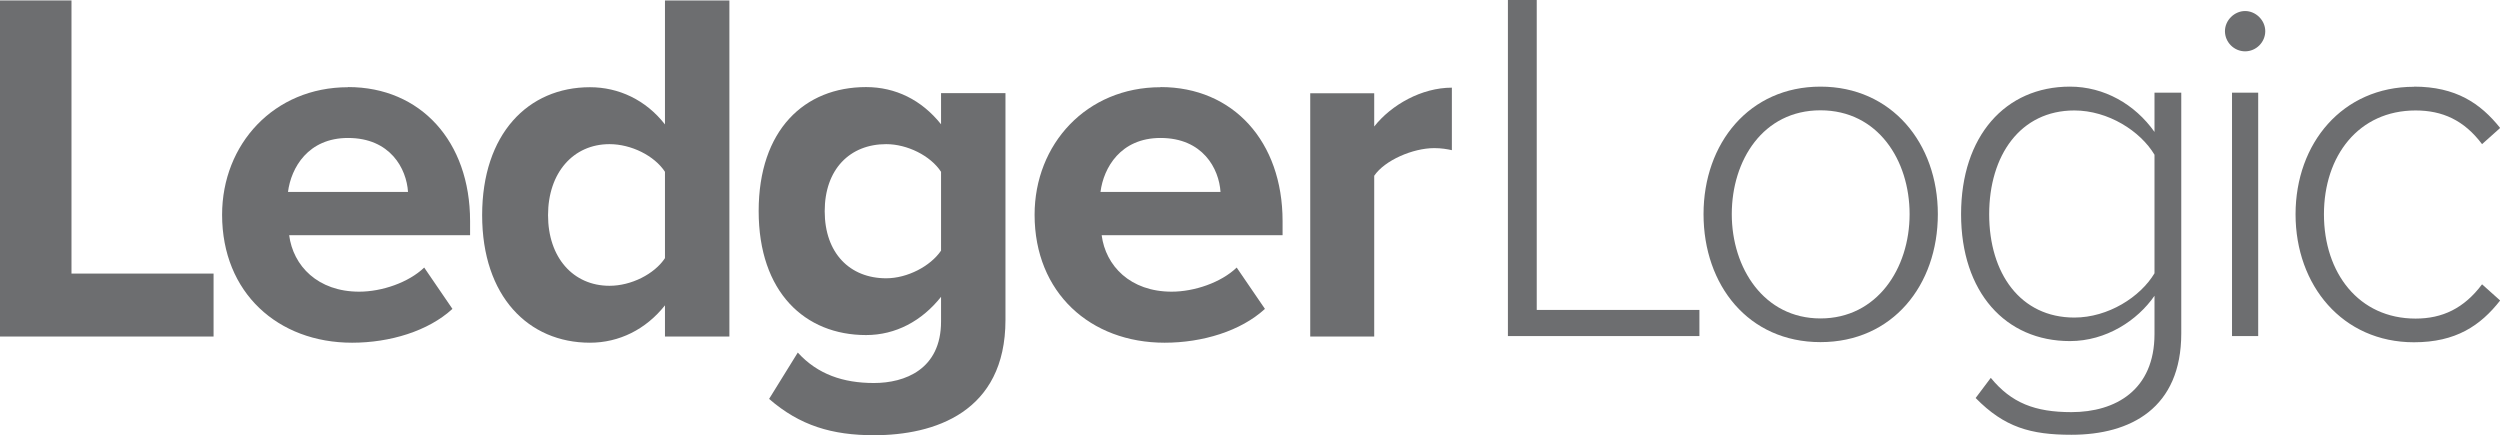 <?xml version="1.0" encoding="UTF-8"?>
<svg id="Layer_2" data-name="Layer 2" xmlns="http://www.w3.org/2000/svg" viewBox="0 0 169.97 29.6">
  <defs>
    <style>
      .cls-1 {
        fill: #6d6e70;
        stroke-width: 0px;
      }
    </style>
  </defs>
  <g id="Layer_1-2" data-name="Layer 1">
    <g>
      <g>
        <path class="cls-1" d="M0,.03h4.86v18.57h9.66v4.28H0V.03Z"/>
        <path class="cls-1" d="M23.67,5.92c4.93,0,8.29,3.7,8.29,9.11v.96h-12.3c.27,2.09,1.95,3.84,4.76,3.84,1.54,0,3.36-.62,4.42-1.64l1.92,2.81c-1.64,1.51-4.25,2.3-6.82,2.3-5.04,0-8.84-3.39-8.84-8.7,0-4.8,3.53-8.67,8.56-8.67ZM19.59,13.05h8.15c-.1-1.58-1.2-3.67-4.08-3.67-2.71,0-3.87,2.02-4.08,3.67Z"/>
        <path class="cls-1" d="M45.21,20.76c-1.3,1.64-3.12,2.54-5.1,2.54-4.18,0-7.33-3.15-7.33-8.67s3.12-8.7,7.33-8.7c1.95,0,3.8.86,5.1,2.53V.03h4.38v22.85h-4.38v-2.12ZM45.21,11.68c-.72-1.1-2.3-1.88-3.77-1.88-2.47,0-4.18,1.95-4.18,4.83s1.71,4.8,4.18,4.8c1.47,0,3.05-.79,3.77-1.88v-5.86Z"/>
        <path class="cls-1" d="M54.25,23.98c1.34,1.47,3.08,2.06,5.17,2.06s4.56-.92,4.56-4.18v-1.68c-1.3,1.64-3.08,2.6-5.1,2.6-4.15,0-7.3-2.91-7.3-8.43s3.12-8.43,7.3-8.43c1.99,0,3.77.86,5.1,2.53v-2.12h4.38v15.42c0,6.3-4.86,7.84-8.94,7.84-2.84,0-5.04-.65-7.13-2.47l1.95-3.15ZM63.98,11.68c-.72-1.1-2.3-1.88-3.73-1.88-2.47,0-4.18,1.71-4.18,4.56s1.71,4.56,4.18,4.56c1.44,0,3.01-.82,3.73-1.88v-5.34Z"/>
        <path class="cls-1" d="M78.91,5.92c4.93,0,8.29,3.7,8.29,9.11v.96h-12.3c.27,2.09,1.95,3.84,4.76,3.84,1.54,0,3.36-.62,4.42-1.64l1.92,2.81c-1.64,1.51-4.25,2.3-6.82,2.3-5.04,0-8.84-3.39-8.84-8.7,0-4.8,3.53-8.67,8.56-8.67ZM74.83,13.05h8.15c-.1-1.58-1.2-3.67-4.08-3.67-2.71,0-3.87,2.02-4.08,3.67Z"/>
        <path class="cls-1" d="M89.08,6.34h4.35v2.26c1.16-1.47,3.22-2.64,5.28-2.64v4.25c-.31-.07-.72-.14-1.2-.14-1.44,0-3.36.82-4.08,1.88v10.93h-4.35V6.34Z"/>
      </g>
      <g>
        <path class="cls-1" d="M102.53,0h1.95v21.07h11.06v1.78h-13.02V0Z"/>
        <path class="cls-1" d="M115.82,14.56c0-4.83,3.12-8.67,7.95-8.67s7.98,3.84,7.98,8.67-3.08,8.7-7.98,8.7-7.95-3.87-7.95-8.7ZM129.83,14.56c0-3.67-2.16-7.06-6.06-7.06s-6.03,3.39-6.03,7.06,2.19,7.09,6.03,7.09,6.06-3.39,6.06-7.09Z"/>
        <path class="cls-1" d="M135.35,25.69c1.4,1.71,3.01,2.33,5.48,2.33,3.01,0,5.65-1.51,5.65-5.31v-2.6c-1.16,1.68-3.29,3.08-5.75,3.08-4.38,0-7.4-3.32-7.4-8.63s3.01-8.67,7.4-8.67c2.33,0,4.42,1.2,5.75,3.08v-2.67h1.82v16.37c0,5.07-3.43,6.89-7.47,6.89-2.77,0-4.56-.51-6.51-2.5l1.03-1.37ZM146.48,10.52c-.96-1.61-3.15-3.01-5.45-3.01-3.67,0-5.79,3.05-5.79,7.06s2.12,7.02,5.79,7.02c2.3,0,4.49-1.4,5.45-3.01v-8.05Z"/>
        <path class="cls-1" d="M151.27,2.12c0-.75.65-1.37,1.37-1.37s1.37.62,1.37,1.37-.62,1.37-1.37,1.37-1.37-.62-1.37-1.37ZM151.75,6.3h1.78v16.55h-1.78V6.3Z"/>
        <path class="cls-1" d="M164.12,5.89c2.84,0,4.52,1.13,5.86,2.81l-1.23,1.1c-1.23-1.64-2.71-2.29-4.52-2.29-3.87,0-6.23,3.08-6.23,7.06s2.36,7.09,6.23,7.09c1.82,0,3.29-.69,4.52-2.33l1.23,1.1c-1.34,1.71-3.01,2.84-5.86,2.84-4.86,0-8.05-3.87-8.05-8.7s3.19-8.67,8.05-8.67Z"/>
      </g>
    </g>
  </g>
</svg>